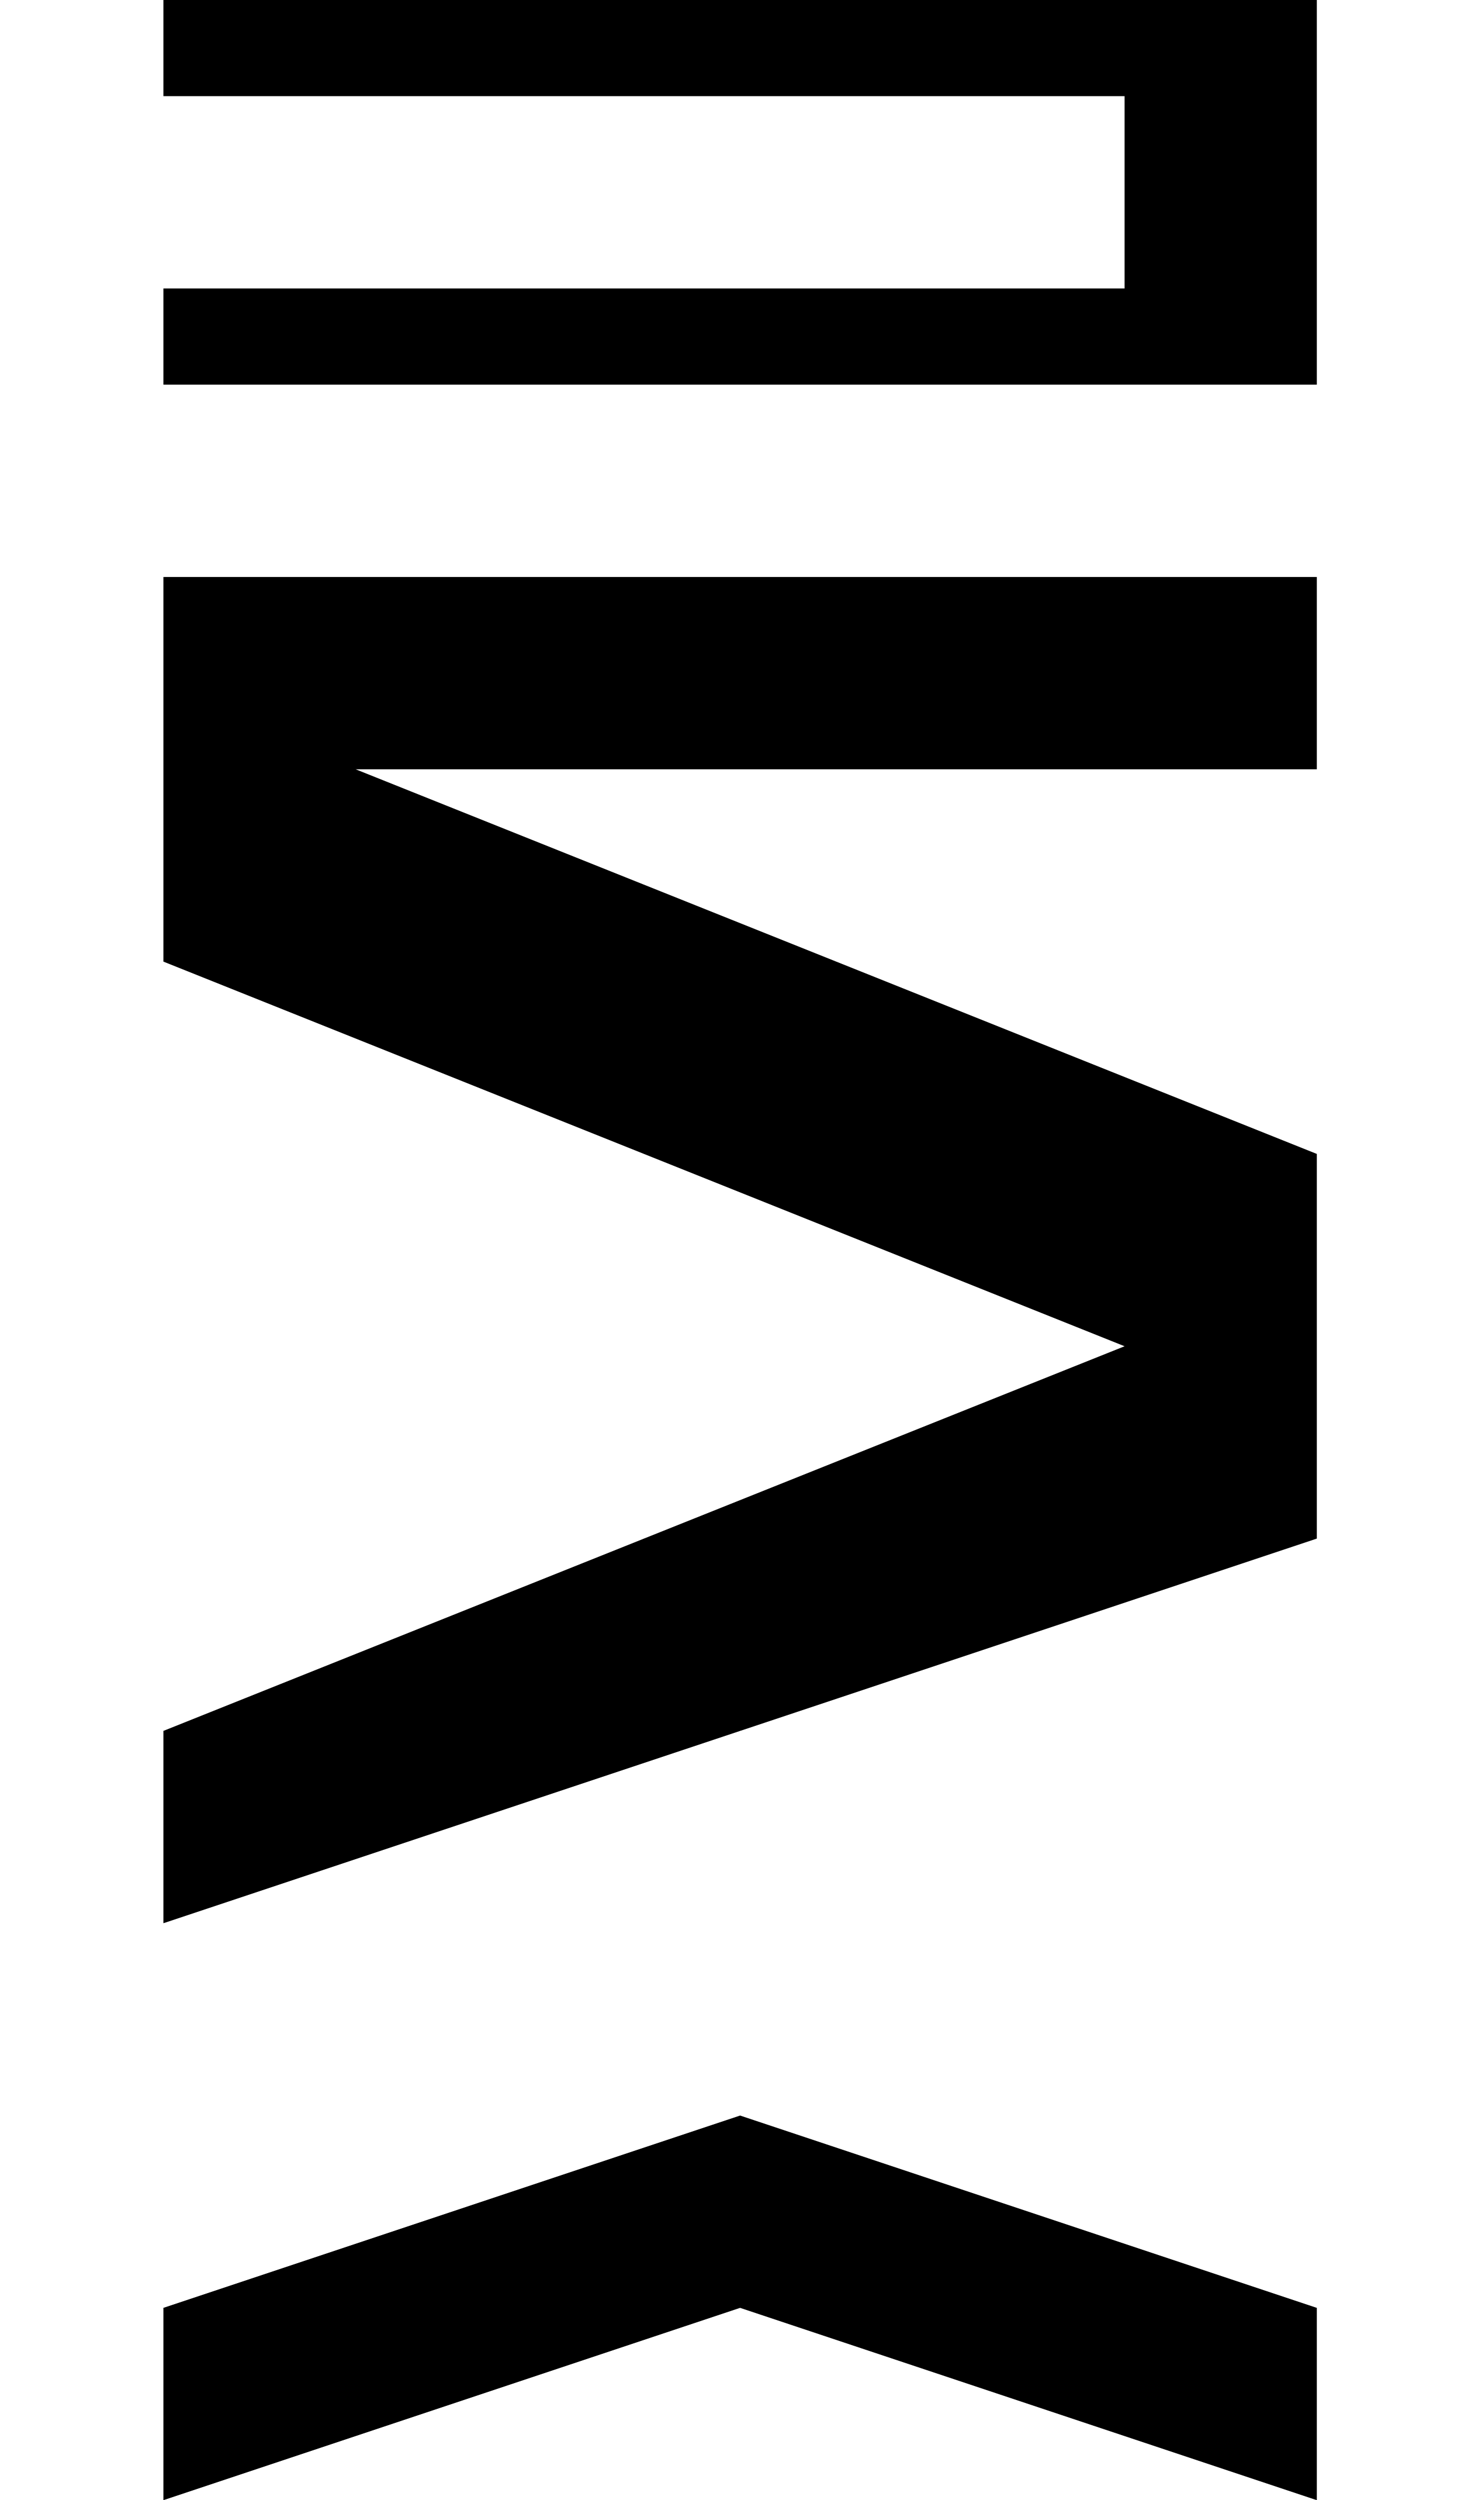 <?xml version="1.0" standalone="no"?>
<!DOCTYPE svg PUBLIC "-//W3C//DTD SVG 1.1//EN" "http://www.w3.org/Graphics/SVG/1.1/DTD/svg11.dtd" >
<svg xmlns="http://www.w3.org/2000/svg" xmlns:xlink="http://www.w3.org/1999/xlink" version="1.1" viewBox="-10 0 760 1300">
   <path fill="currentColor"
d="M75 1000v-100l500 -200l-500 -200v-200h600v100h-500l500 200v200zM75 200v-50h500v-100h-500v-50h600v200h-600zM75 1300v-100l300 -100l300 100v100l-300 -100z" />
</svg>
